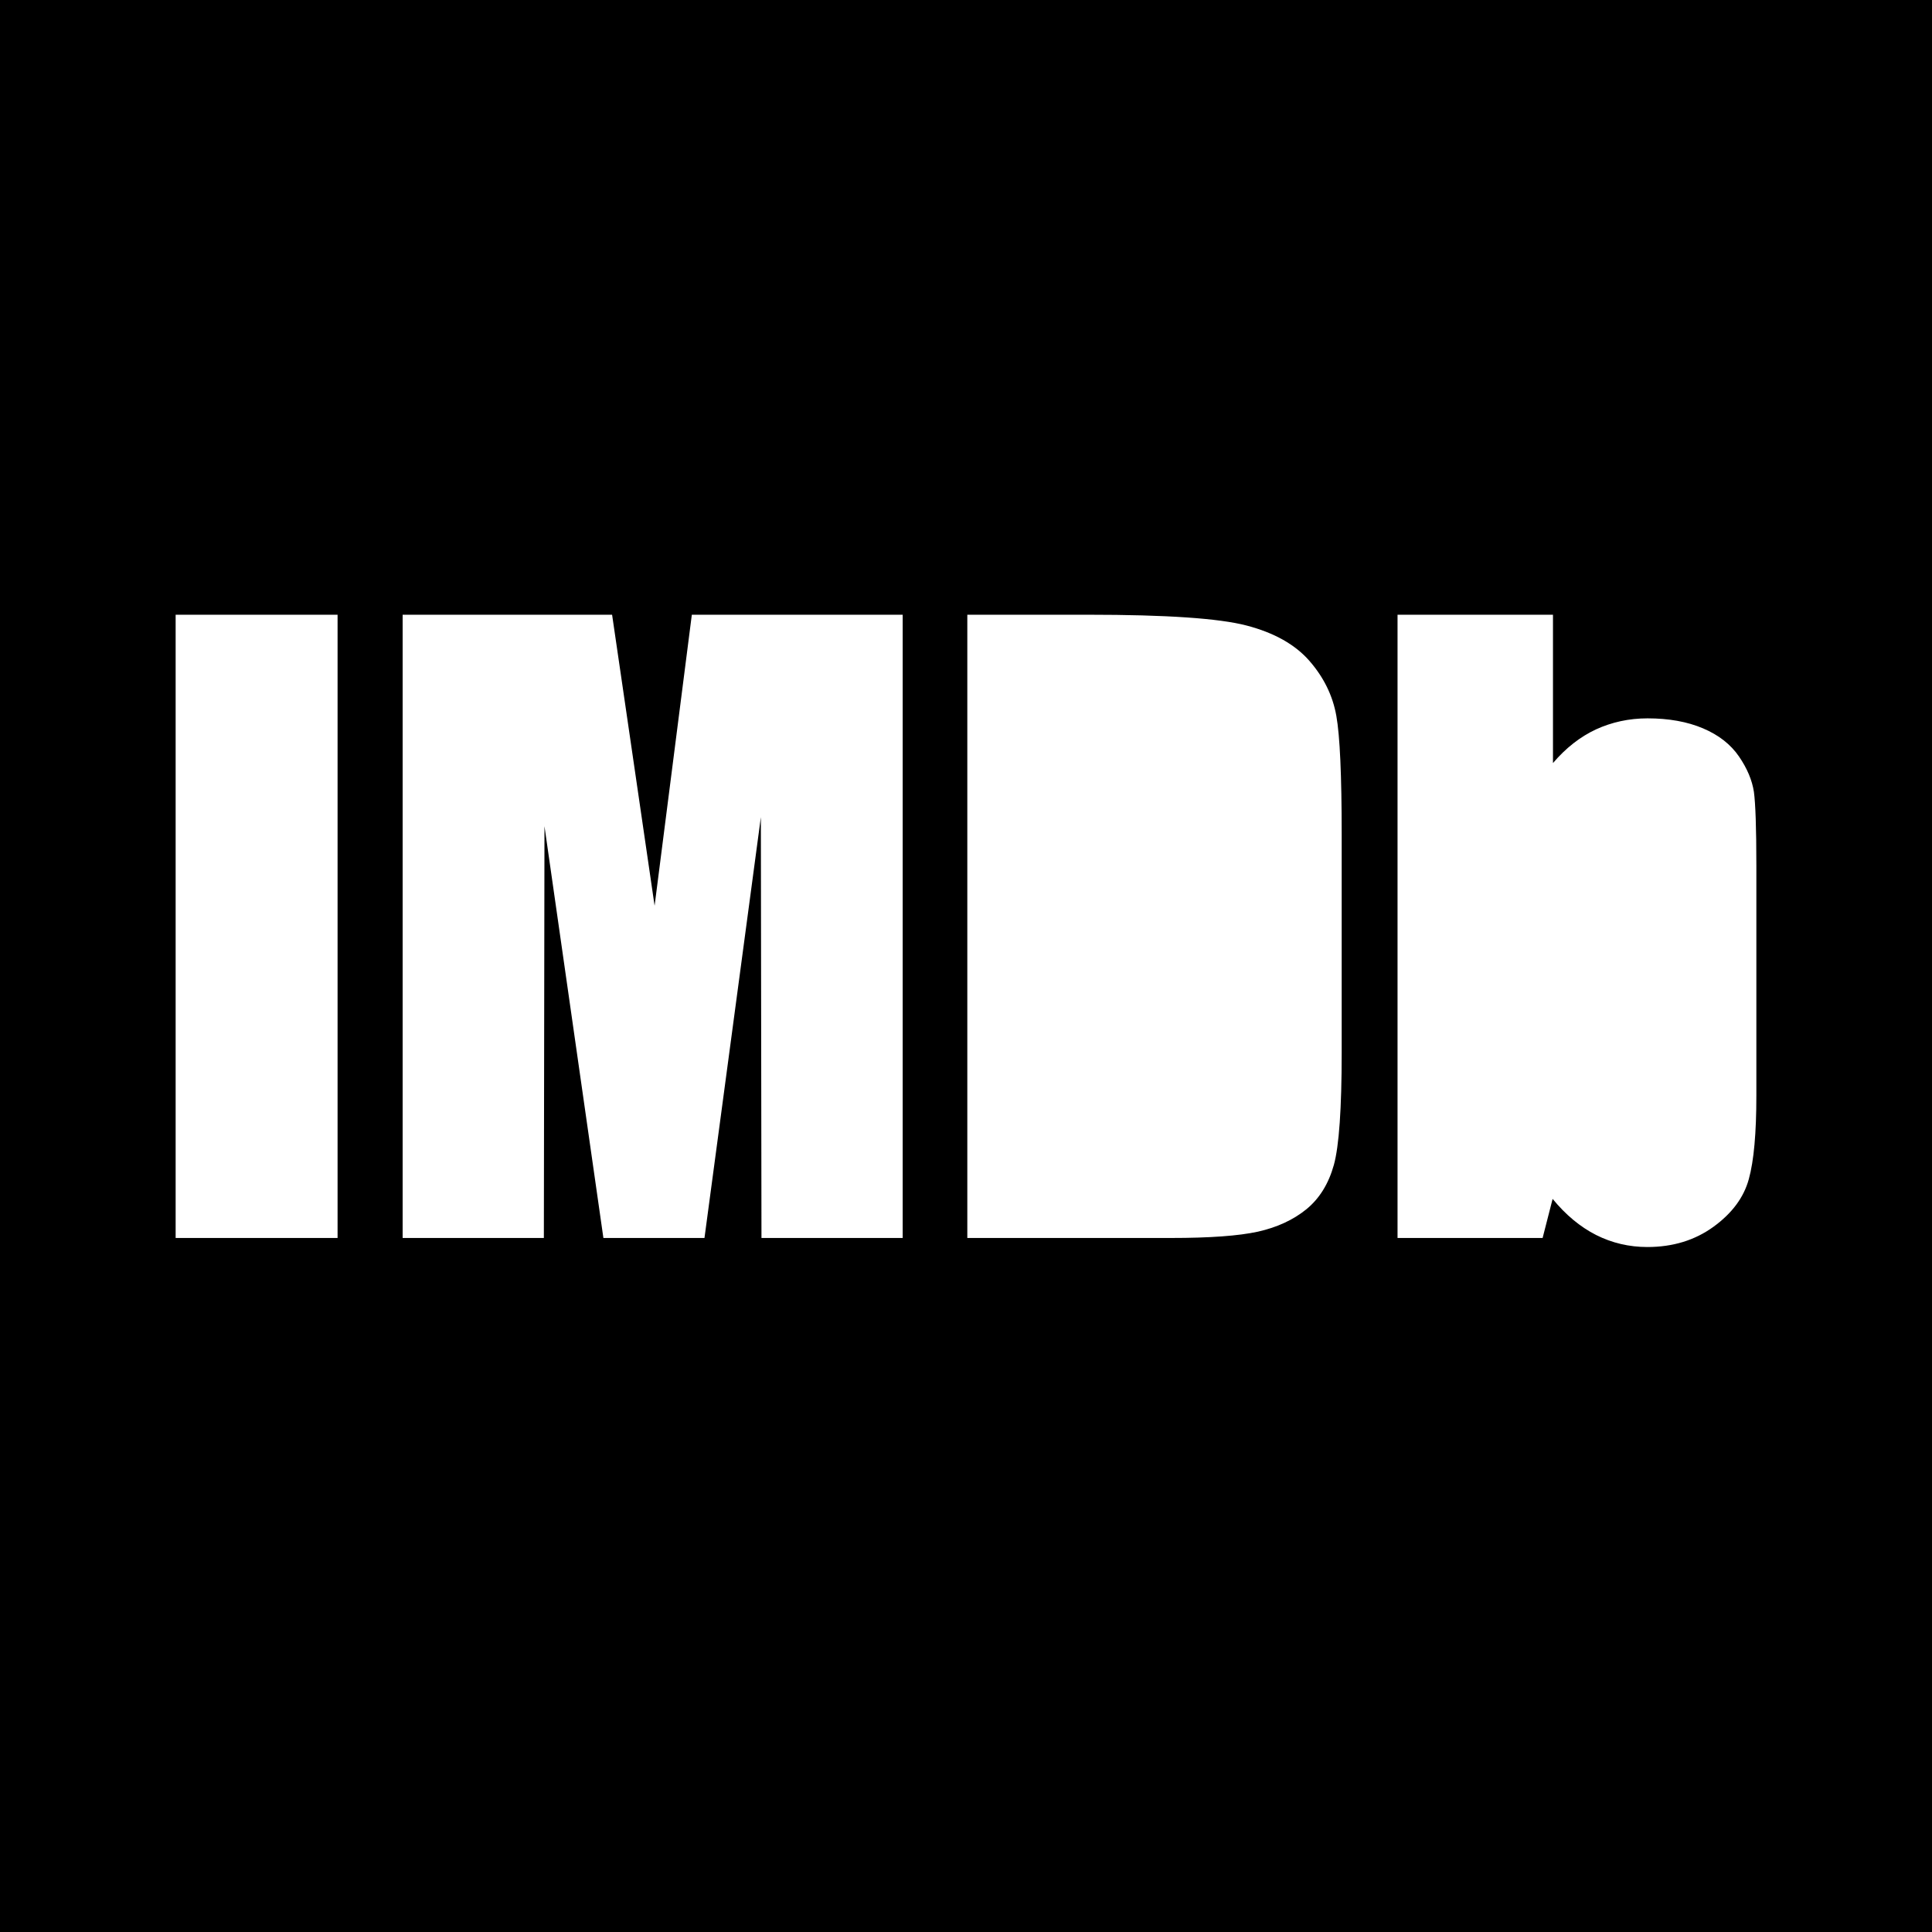 <?xml version="1.0" encoding="UTF-8" standalone="no"?>
<svg width="22px" height="22px" viewBox="0 0 22 22" version="1.1" xmlns="http://www.w3.org/2000/svg" xmlns:xlink="http://www.w3.org/1999/xlink" xmlns:sketch="http://www.bohemiancoding.com/sketch/ns">
    <rect x="0" y="0" width="22" height="22" fill="#808080" stroke="none"/>
    <title>imdb</title>
    <description>Created with Sketch (http://www.bohemiancoding.com/sketch)</description>
    <defs></defs>
    <g id="Page 1" fill="#D8D8D8" fill-rule="evenodd">
        <g id="Rectangles">
            <path d="M0,0 L0,22 L22,22 L22,0 L0,0 Z M0,0" id="Rectangle 1 copy 2" fill="#000000"></path>
        </g>
        <path d="M2,7 L3.844,7 L3.844,14.097 L2,14.097 Z M10.279,7 L10.279,14.097 L8.671,14.097 L8.664,9.305 L8.022,14.097 L6.871,14.097 L6.2,9.408 L6.193,14.097 L4.585,14.097 L4.585,7 L6.97,7 C7.034,7.431 7.106,7.935 7.191,8.512 L7.454,10.314 L7.878,7 Z M11.015,7 L12.392,7 C13.281,7 13.882,7.041 14.195,7.123 C14.509,7.205 14.748,7.339 14.911,7.526 C15.074,7.713 15.176,7.921 15.217,8.151 C15.258,8.38 15.278,8.83 15.278,9.502 L15.278,11.988 C15.278,12.625 15.248,13.051 15.189,13.265 C15.129,13.48 15.025,13.648 14.876,13.77 C14.727,13.891 14.543,13.976 14.325,14.025 C14.106,14.073 13.777,14.097 13.336,14.097 L11.015,14.097 Z M17.684,7 L17.684,8.689 C17.83,8.518 17.993,8.39 18.173,8.306 C18.354,8.223 18.55,8.18 18.761,8.18 C19.003,8.18 19.214,8.218 19.393,8.294 C19.572,8.37 19.708,8.477 19.802,8.614 C19.896,8.751 19.952,8.886 19.972,9.017 C19.99,9.148 20,9.428 20,9.857 L20,12.475 C20,12.901 19.972,13.218 19.914,13.427 C19.857,13.636 19.722,13.817 19.511,13.97 C19.3,14.123 19.049,14.2 18.759,14.2 C18.55,14.2 18.356,14.154 18.175,14.063 C17.994,13.971 17.829,13.834 17.68,13.652 L17.566,14.097 L15.914,14.097 L15.914,7 L17.684,7 L17.684,7 Z M17.684,7" id="IMDB" fill="#FFFFFF"></path>
    </g>
</svg>